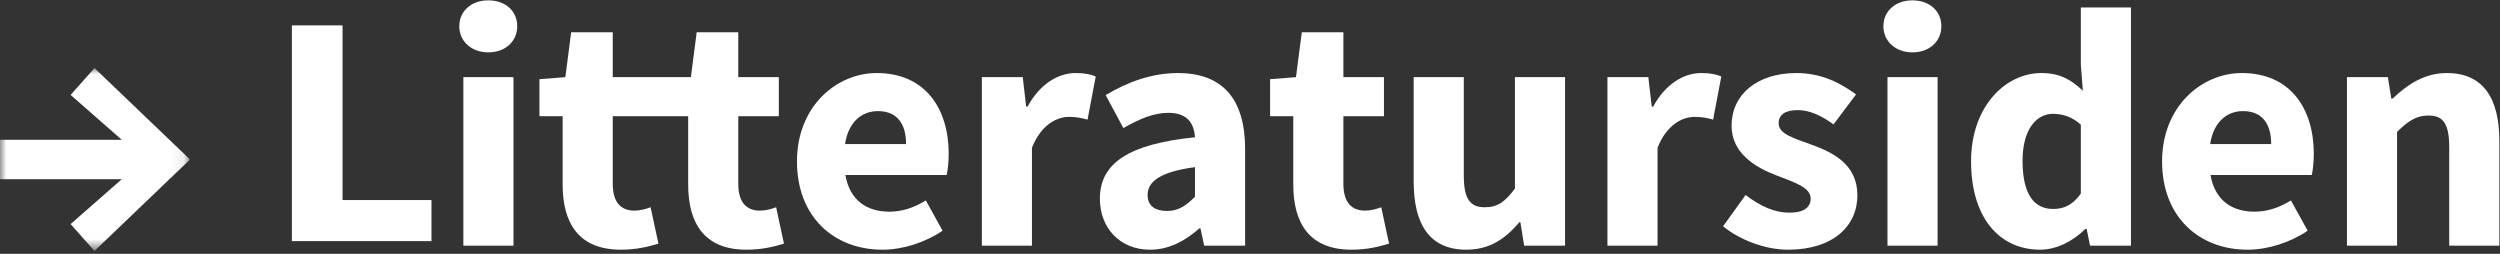<?xml version="1.0" encoding="UTF-8"?>
<svg width="197px" height="20px" viewBox="0 0 197 20" version="1.1" xmlns="http://www.w3.org/2000/svg" xmlns:xlink="http://www.w3.org/1999/xlink">
    <rect x="0" y="0" width="197" height="20" fill="#333333" stroke="none"/>
    <!-- Generator: Sketch 47.1 (45422) - http://www.bohemiancoding.com/sketch -->
    <title>logo</title>
    <desc>Created with Sketch.</desc>
    <defs>
        <polygon id="path-1" points="-4.67933492e-05 14.339 14.917 14.339 14.917 0.001 -4.67933492e-05 0.001"></polygon>
    </defs>
    <g id="Page-1" stroke="none" stroke-width="1" fill="none" fill-rule="evenodd">
        <g id="logo">
            <polygon id="Fill-1" fill="#FFFFFF" points="23 2 26.992 2 26.992 15.764 34 15.764 34 19 23 19"></polygon>
            <g id="Group-31">
                <path d="M36.192,2.063 C36.192,0.86 37.158,0.027 38.475,0.027 C39.819,0.027 40.757,0.86 40.757,2.063 C40.757,3.266 39.819,4.126 38.475,4.126 C37.158,4.126 36.192,3.266 36.192,2.063 L36.192,2.063 Z M36.513,19.357 L40.462,19.357 L40.462,6.079 L36.513,6.079 L36.513,19.357 Z" id="Fill-2" fill="#FFFFFF"></path>
                <path d="M61.158,16.332 C60.809,16.467 60.326,16.598 59.895,16.598 C58.847,16.598 58.176,15.983 58.176,14.483 L58.176,9.156 L61.372,9.156 L61.372,6.079 L58.176,6.079 L58.176,2.543 L54.899,2.543 L54.442,6.079 L48.284,6.079 L48.284,2.543 L45.007,2.543 L44.55,6.079 L42.509,6.24 L42.509,9.156 L44.336,9.156 L44.336,14.535 C44.336,17.617 45.624,19.676 48.929,19.676 C50.218,19.676 51.185,19.409 51.885,19.196 L51.266,16.332 C50.918,16.467 50.434,16.598 50.004,16.598 C48.955,16.598 48.284,15.983 48.284,14.483 L48.284,9.156 L54.228,9.156 L54.228,14.535 C54.228,17.617 55.516,19.676 58.821,19.676 C60.11,19.676 61.076,19.409 61.776,19.196 L61.158,16.332 Z" id="Fill-4" fill="#FFFFFF"></path>
                <path d="M69.088,5.756 C72.876,5.756 74.757,8.515 74.757,12.129 C74.757,12.822 74.676,13.467 74.595,13.79 L66.616,13.79 C66.965,15.795 68.309,16.68 70.082,16.68 C71.075,16.68 71.99,16.383 72.957,15.795 L74.273,18.18 C72.903,19.113 71.13,19.676 69.544,19.676 C65.73,19.676 62.801,17.108 62.801,12.717 C62.801,8.407 65.891,5.756 69.088,5.756 L69.088,5.756 Z M71.398,11.353 C71.398,9.828 70.754,8.755 69.169,8.755 C67.933,8.755 66.858,9.584 66.59,11.353 L71.398,11.353 Z" id="Fill-6" fill="#FFFFFF"></path>
                <path d="M77.37,6.079 L80.593,6.079 L80.862,8.407 L80.969,8.407 C81.936,6.615 83.388,5.756 84.757,5.756 C85.51,5.756 85.967,5.865 86.342,6.026 L85.698,9.426 C85.214,9.292 84.811,9.209 84.247,9.209 C83.253,9.209 82.017,9.854 81.318,11.645 L81.318,19.357 L77.37,19.357 L77.37,6.079 Z" id="Fill-8" fill="#FFFFFF"></path>
                <path d="M94.165,10.817 C94.086,9.64 93.494,8.891 92.071,8.891 C90.942,8.891 89.814,9.344 88.524,10.094 L87.127,7.496 C88.819,6.48 90.727,5.756 92.822,5.756 C96.235,5.756 98.115,7.683 98.115,11.754 L98.115,19.357 L94.892,19.357 L94.595,17.993 L94.515,17.993 C93.387,18.983 92.125,19.676 90.619,19.676 C88.201,19.676 86.67,17.909 86.67,15.661 C86.67,12.879 88.9,11.353 94.165,10.817 M91.963,16.624 C92.876,16.624 93.468,16.196 94.165,15.503 L94.165,13.171 C91.345,13.546 90.431,14.348 90.431,15.368 C90.431,16.223 91.023,16.624 91.963,16.624" id="Fill-10" fill="#FFFFFF"></path>
                <path d="M101.91,9.156 L100.083,9.156 L100.083,6.24 L102.124,6.079 L102.582,2.543 L105.859,2.543 L105.859,6.079 L109.056,6.079 L109.056,9.156 L105.859,9.156 L105.859,14.484 C105.859,15.983 106.531,16.598 107.578,16.598 C108.009,16.598 108.492,16.467 108.841,16.332 L109.459,19.196 C108.76,19.409 107.793,19.676 106.504,19.676 C103.2,19.676 101.91,17.617 101.91,14.535 L101.91,9.156 Z" id="Fill-12" fill="#FFFFFF"></path>
                <path d="M111.398,6.079 L115.347,6.079 L115.347,13.816 C115.347,15.717 115.858,16.332 117.013,16.332 C118.007,16.332 118.599,15.904 119.377,14.858 L119.377,6.079 L123.326,6.079 L123.326,19.357 L120.102,19.357 L119.807,17.508 L119.726,17.508 C118.599,18.847 117.362,19.676 115.535,19.676 C112.634,19.676 111.398,17.644 111.398,14.321 L111.398,6.079 Z" id="Fill-14" fill="#FFFFFF"></path>
                <path d="M126.666,6.079 L129.889,6.079 L130.159,8.407 L130.266,8.407 C131.232,6.615 132.684,5.756 134.053,5.756 C134.806,5.756 135.263,5.865 135.638,6.026 L134.994,9.426 C134.51,9.292 134.107,9.209 133.543,9.209 C132.549,9.209 131.314,9.854 130.615,11.645 L130.615,19.357 L126.666,19.357 L126.666,6.079 Z" id="Fill-16" fill="#FFFFFF"></path>
                <path d="M137.551,15.368 C138.759,16.28 139.861,16.759 140.99,16.759 C142.172,16.759 142.681,16.331 142.681,15.634 C142.681,14.754 141.338,14.348 139.969,13.816 C138.357,13.197 136.45,12.102 136.45,9.907 C136.45,7.443 138.464,5.756 141.554,5.756 C143.595,5.756 145.1,6.589 146.255,7.443 L144.482,9.802 C143.515,9.104 142.602,8.677 141.662,8.677 C140.641,8.677 140.157,9.052 140.157,9.719 C140.157,10.578 141.392,10.896 142.763,11.405 C144.455,12.02 146.362,12.958 146.362,15.395 C146.362,17.806 144.455,19.676 140.883,19.676 C139.136,19.676 137.121,18.93 135.778,17.831 L137.551,15.368 Z" id="Fill-18" fill="#FFFFFF"></path>
                <path d="M148.412,2.063 C148.412,0.86 149.378,0.027 150.696,0.027 C152.039,0.027 152.978,0.86 152.978,2.063 C152.978,3.266 152.039,4.126 150.696,4.126 C149.378,4.126 148.412,3.266 148.412,2.063 L148.412,2.063 Z M148.734,19.357 L152.683,19.357 L152.683,6.079 L148.734,6.079 L148.734,19.357 Z" id="Fill-20" fill="#FFFFFF"></path>
                <path d="M160.854,5.756 C162.332,5.756 163.218,6.292 164.131,7.151 L163.97,5.115 L163.97,0.59 L167.919,0.59 L167.919,19.357 L164.696,19.357 L164.427,18.045 L164.319,18.045 C163.38,18.983 162.063,19.676 160.773,19.676 C157.469,19.676 155.32,17.055 155.32,12.717 C155.32,8.381 158.034,5.756 160.854,5.756 M161.795,16.467 C162.654,16.467 163.326,16.144 163.97,15.259 L163.97,9.828 C163.271,9.183 162.492,8.969 161.768,8.969 C160.504,8.969 159.377,10.146 159.377,12.665 C159.377,15.285 160.263,16.467 161.795,16.467" id="Fill-22" fill="#FFFFFF"></path>
                <path d="M176.659,5.756 C180.447,5.756 182.327,8.515 182.327,12.129 C182.327,12.822 182.247,13.467 182.166,13.79 L174.187,13.79 C174.536,15.795 175.88,16.68 177.653,16.68 C178.647,16.68 179.561,16.383 180.527,15.795 L181.843,18.18 C180.474,19.113 178.701,19.676 177.115,19.676 C173.301,19.676 170.372,17.108 170.372,12.717 C170.372,8.407 173.462,5.756 176.659,5.756 L176.659,5.756 Z M178.969,11.353 C178.969,9.828 178.325,8.755 176.74,8.755 C175.504,8.755 174.429,9.584 174.161,11.353 L178.969,11.353 Z" id="Fill-24" fill="#FFFFFF"></path>
                <path d="M184.941,6.079 L188.164,6.079 L188.433,7.766 L188.54,7.766 C189.669,6.693 191.012,5.756 192.811,5.756 C195.713,5.756 196.949,7.792 196.949,11.109 L196.949,19.357 L192.999,19.357 L192.999,11.618 C192.999,9.692 192.49,9.104 191.361,9.104 C190.367,9.104 189.749,9.558 188.889,10.39 L188.889,19.357 L184.941,19.357 L184.941,6.079 Z" id="Fill-26" fill="#FFFFFF"></path>
                <g id="Group-30" transform="translate(0, 5.363)">
                    <mask id="mask-2" fill="white">
                        <use xlink:href="#path-1"></use>
                    </mask>
                    <g id="Clip-29"></g>
                    <polygon id="Fill-28" fill="#FFFFFF" mask="url(#mask-2)" points="5.564 2.117 9.596 5.652 -4.67933492e-05 5.652 -4.67933492e-05 8.759 9.596 8.759 5.564 12.295 7.445 14.411 14.917 7.259 14.917 7.152 7.445 0.001"></polygon>
                </g>
            </g>
        </g>
    </g>
</svg>